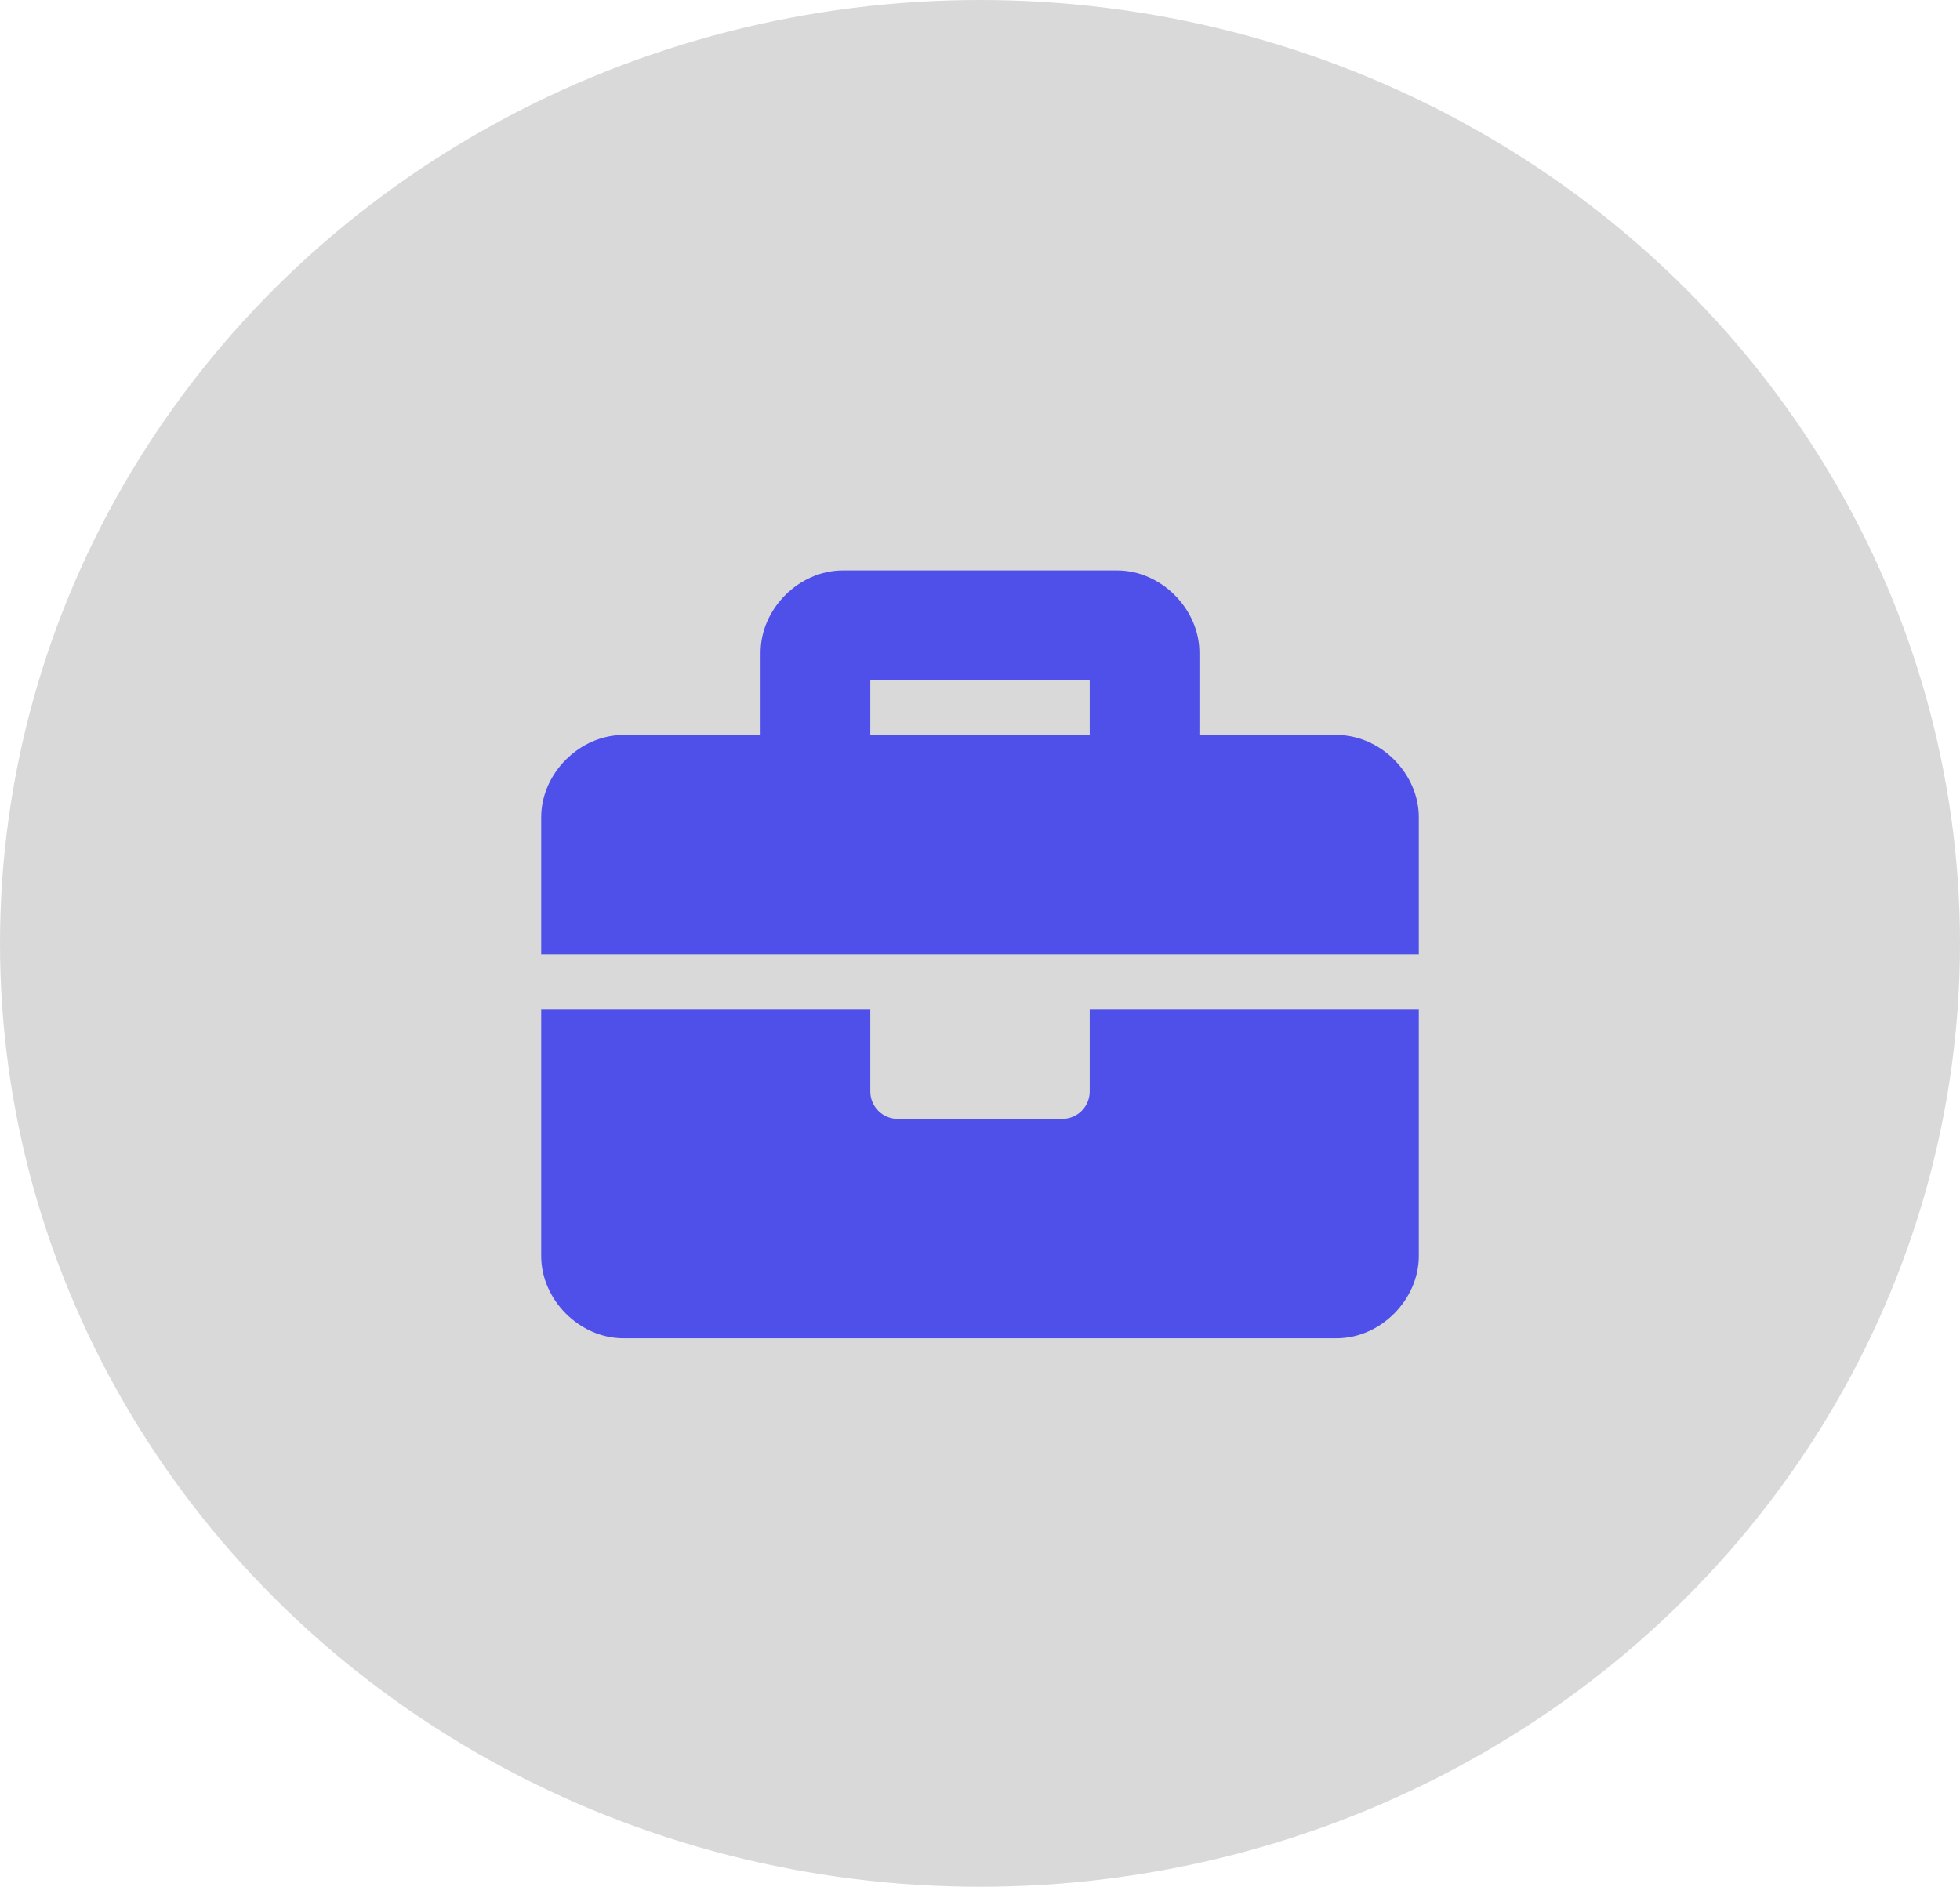 <svg width="134" height="129" viewBox="0 0 134 129" fill="none" xmlns="http://www.w3.org/2000/svg">
<ellipse cx="67" cy="64.5" rx="67" ry="64.5" fill="#D9D9D9"/>
<path d="M74.5 74.625C74.5 75.661 73.661 76.5 72.625 76.5H61.375C60.339 76.5 59.5 75.661 59.5 74.625V69H37V85.875C37 88.875 39.625 91.5 42.625 91.5H91.375C94.375 91.5 97 88.875 97 85.875V69H74.5V74.625ZM91.375 50.25H82V44.625C82 41.625 79.375 39 76.375 39H57.625C54.625 39 52 41.625 52 44.625V50.25H42.625C39.625 50.25 37 52.875 37 55.875V65.25H97V55.875C97 52.875 94.375 50.25 91.375 50.25ZM74.5 50.25H59.5V46.5H74.5V50.25Z" fill="#4F4FEA"/>
</svg>
